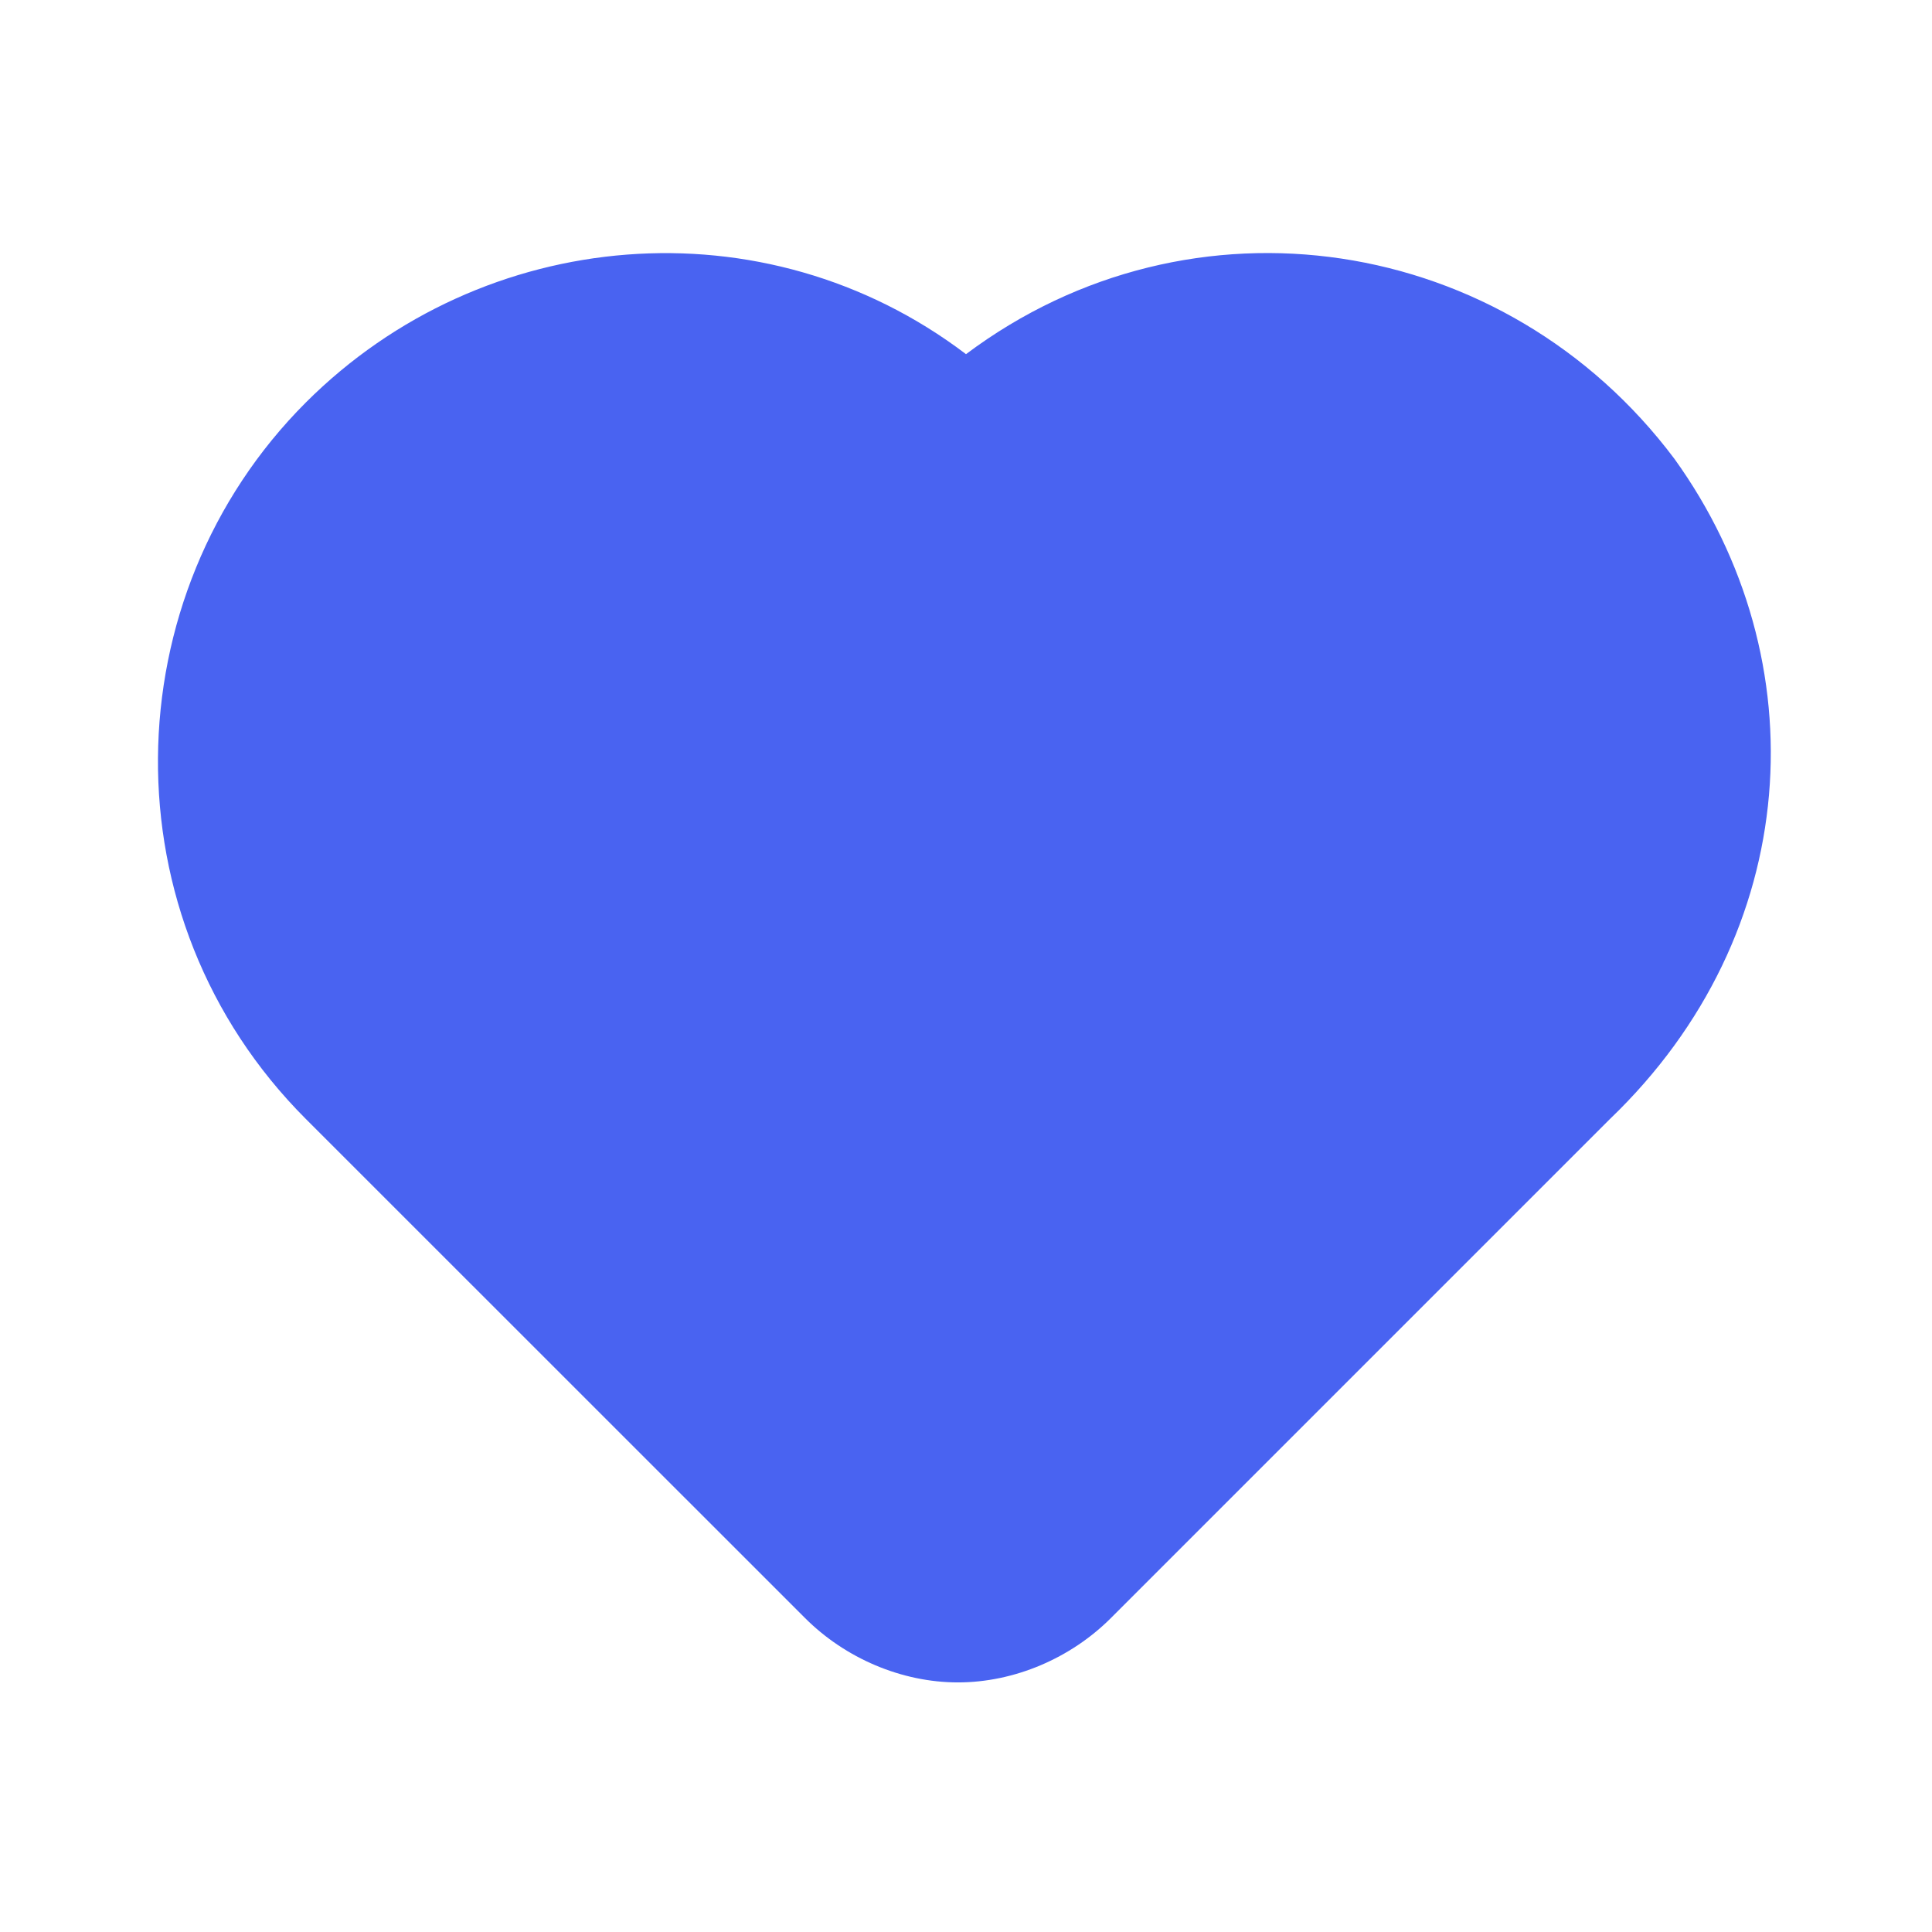 <svg width="16" height="16" viewBox="0 0 16 16" fill="none" xmlns="http://www.w3.org/2000/svg">
<path d="M13.867 3.8C12.467 1.933 9.867 1.533 8 2.933C6.333 1.667 4 1.867 2.533 3.333C0.933 4.933 0.867 7.6 2.533 9.267L6.667 13.4C7 13.733 7.467 13.933 7.933 13.933C8.4 13.933 8.867 13.733 9.2 13.4L13.333 9.267C14.933 7.733 15.067 5.467 13.867 3.8Z" fill="#4963F1"/>
</svg>
